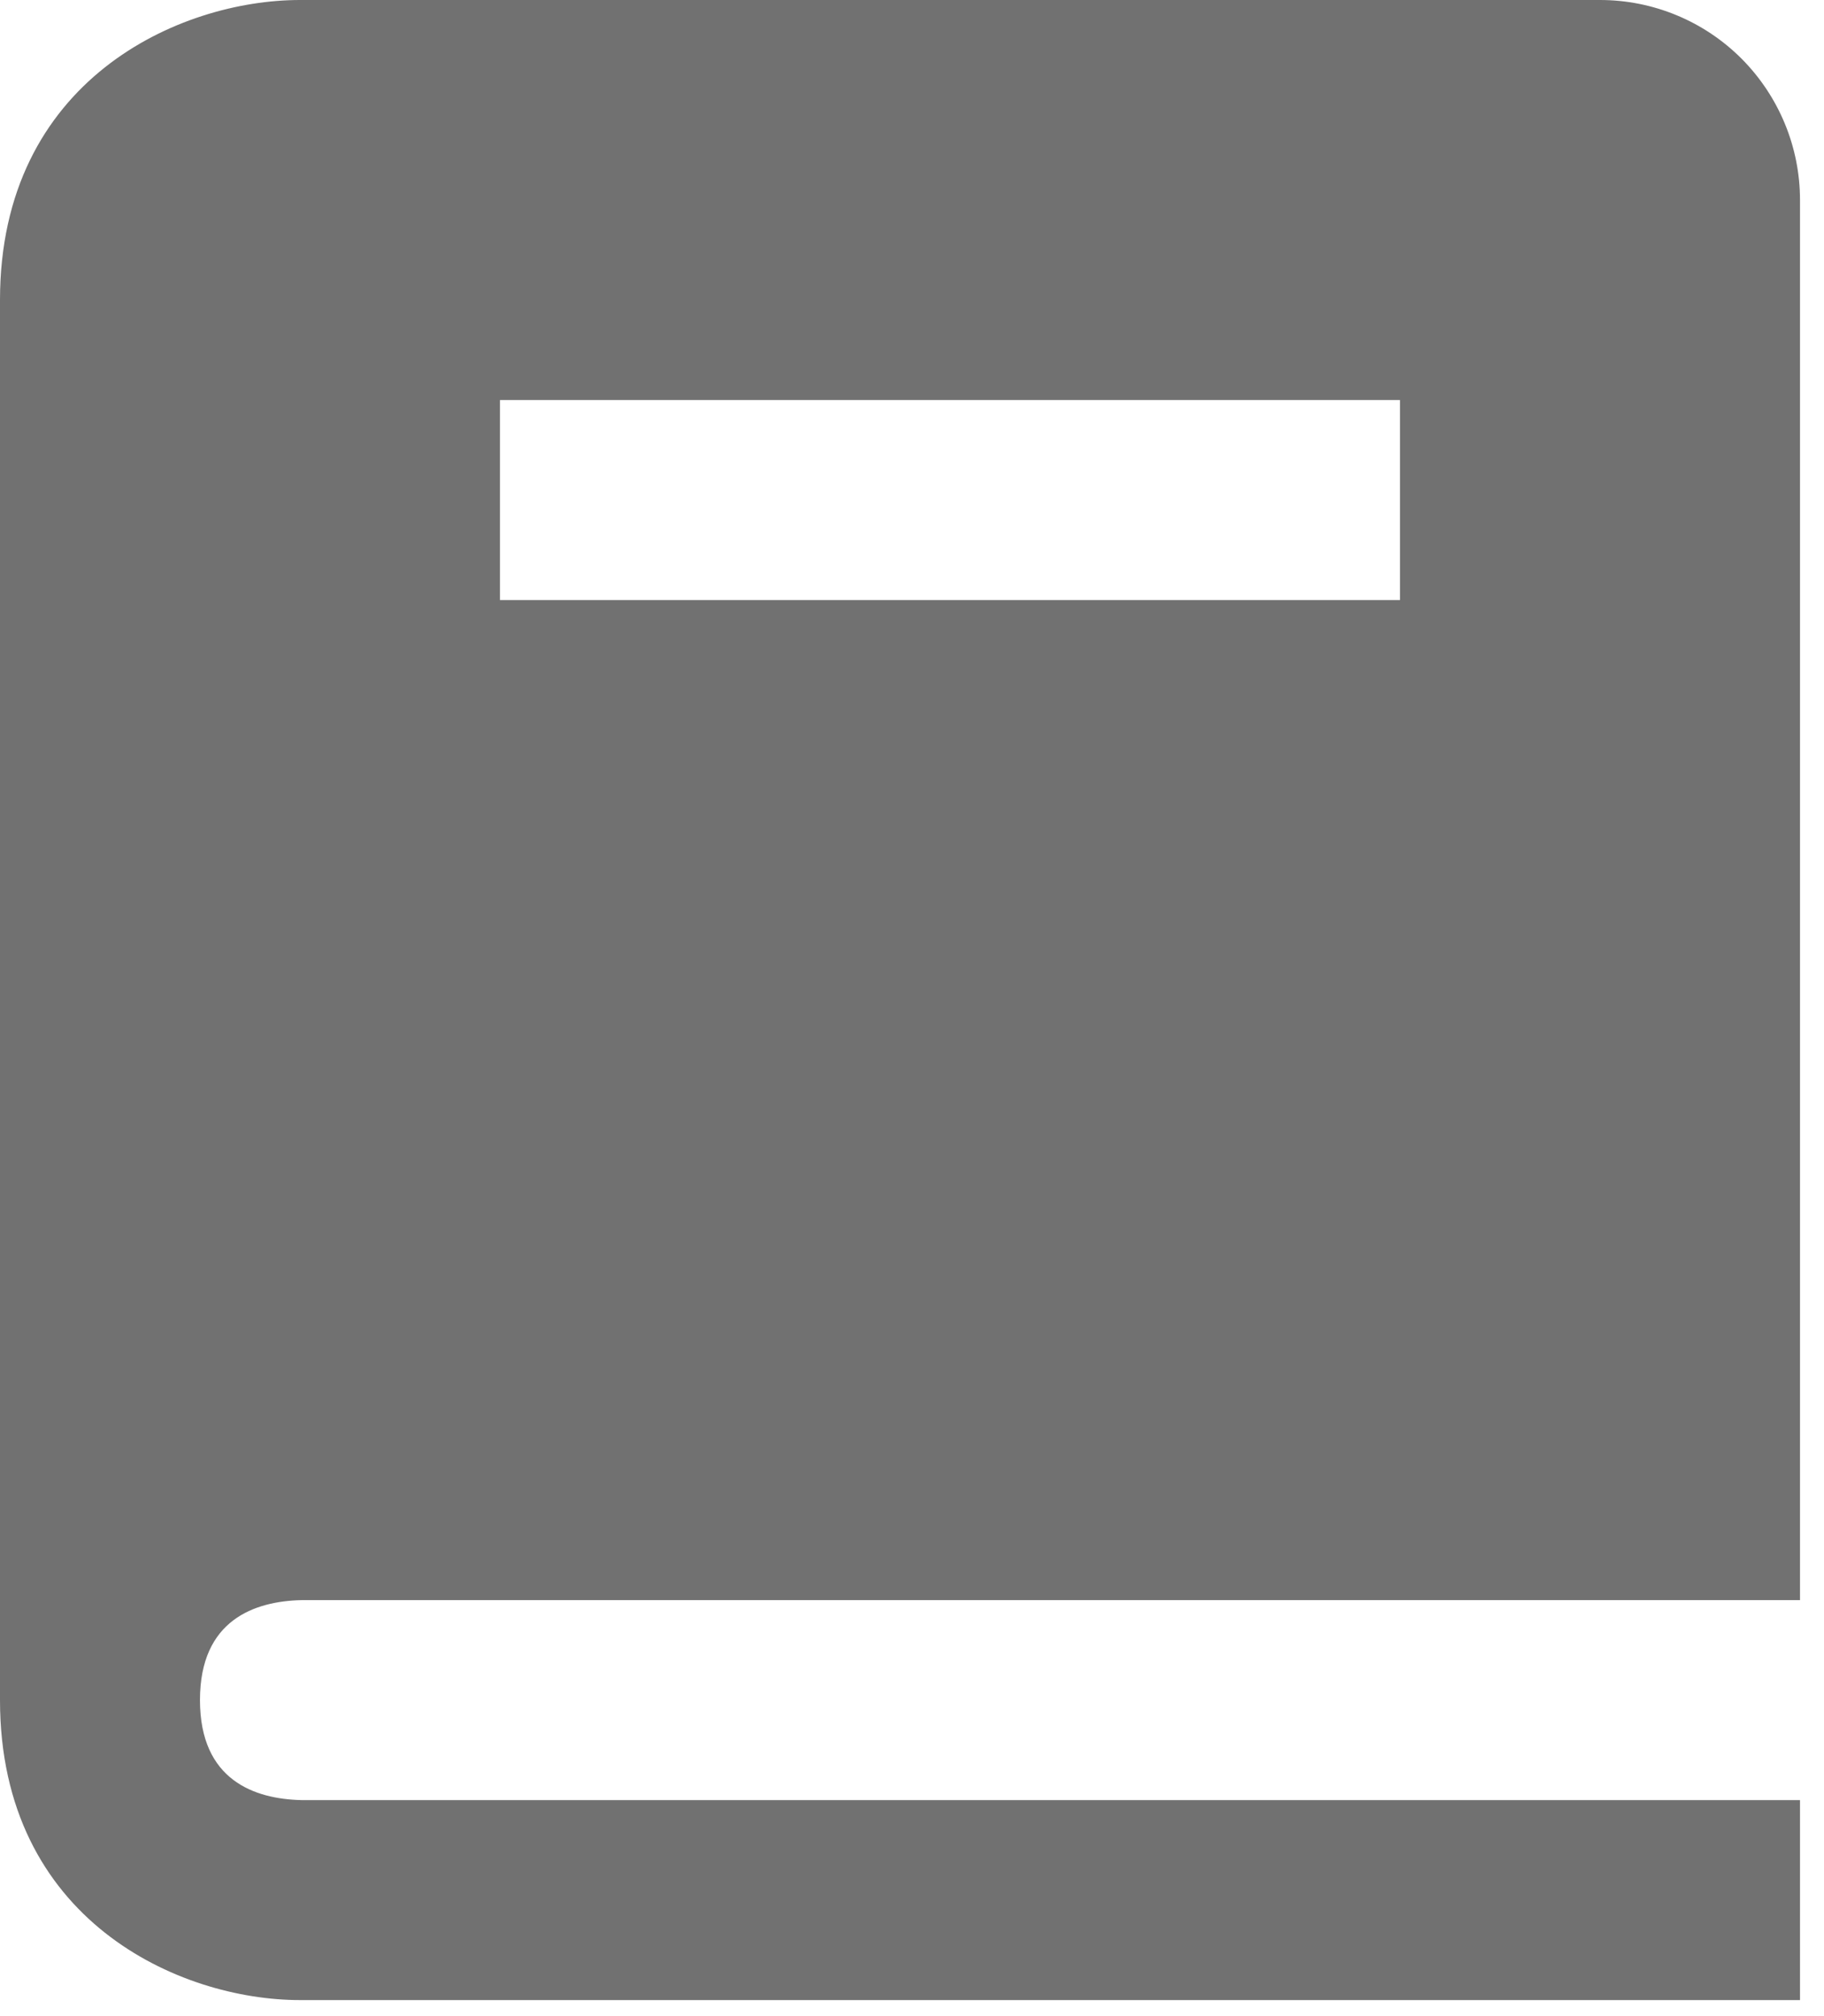<svg width="19" height="21" viewBox="0 0 19 21" fill="none" xmlns="http://www.w3.org/2000/svg">
<path d="M3.138 16.667H18.75V2.083C18.75 1.531 18.53 1.001 18.14 0.61C17.749 0.219 17.219 0 16.667 0H3.125C1.869 0 0 0.832 0 3.125V17.708C0 20.001 1.869 20.833 3.125 20.833H18.75V18.75H3.138C2.656 18.738 2.083 18.547 2.083 17.708C2.083 16.87 2.656 16.679 3.138 16.667ZM5.208 4.167H14.583V6.25H5.208V4.167Z" fill="#717171"/>
</svg>
